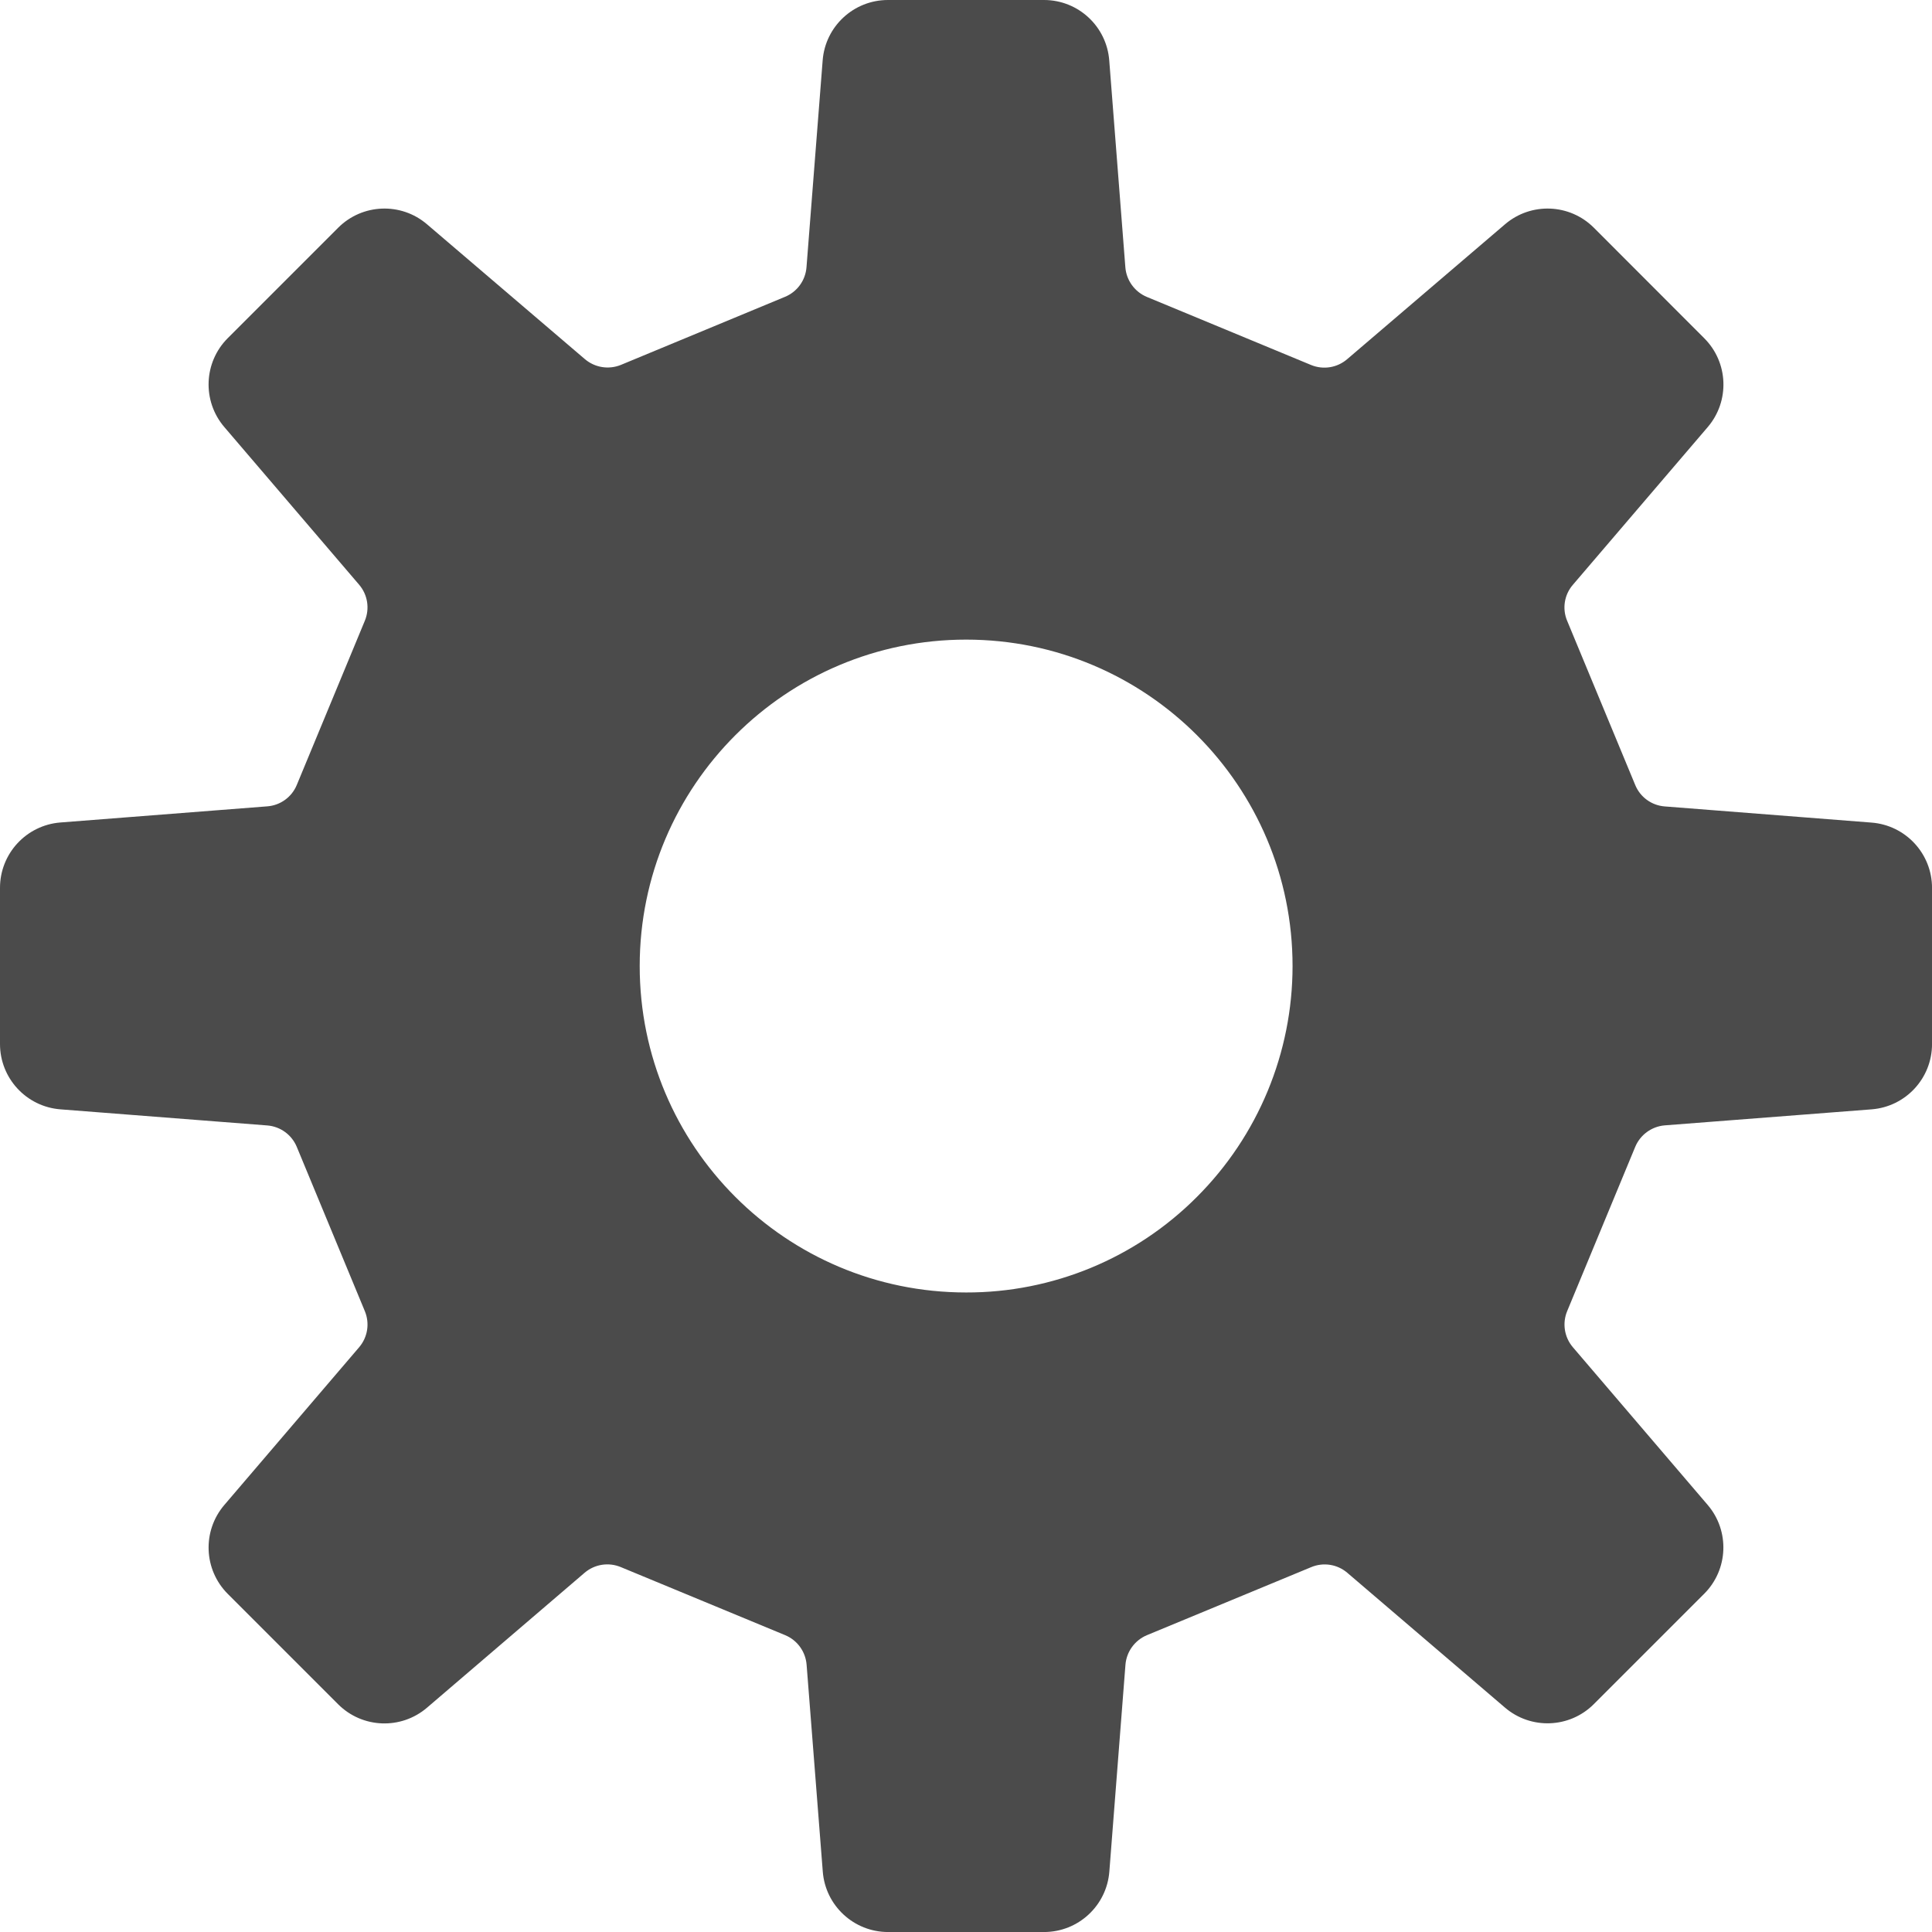 <svg width="65.969" height="65.97" viewBox="0 0 65.969 65.97" xmlns="http://www.w3.org/2000/svg" xmlns:xlink="http://www.w3.org/1999/xlink" id="フリーのギアアイコン" overflow="hidden"><path d="M63.908 37.879C65.072 37.788 65.97 36.817 65.97 35.65L65.97 30.319C65.97 29.151 65.072 28.18 63.908 28.088L56.844 27.536C56.396 27.502 56.005 27.219 55.835 26.803L53.512 21.2C53.337 20.787 53.412 20.31 53.705 19.97L58.311 14.583C59.07 13.696 59.018 12.374 58.192 11.549L54.424 7.777C53.599 6.951 52.277 6.899 51.39 7.658L46 12.264C45.66 12.557 45.185 12.634 44.77 12.464L39.161 10.139C38.747 9.967 38.463 9.577 38.426 9.13L37.876 2.068C37.789 0.903 36.819 0.001 35.65 7.82013e-08L30.319 0C29.151-0 28.179 0.899 28.09 2.064L27.538 9.126C27.503 9.574 27.22 9.964 26.805 10.135L21.2 12.46C20.784 12.629 20.309 12.552 19.968 12.26L14.58 7.658C13.693 6.899 12.371 6.951 11.546 7.777L7.777 11.546C6.952 12.371 6.9 13.693 7.658 14.58L12.264 19.967C12.555 20.308 12.629 20.783 12.457 21.197L10.135 26.8C9.965 27.215 9.575 27.499 9.128 27.533L2.062 28.084C0.896 28.176-0.002 29.15 3.62396e-08 30.319L0 35.648C-0 36.816 0.898 37.788 2.062 37.879L9.128 38.429C9.575 38.465 9.964 38.749 10.135 39.164L12.458 44.771C12.629 45.184 12.555 45.659 12.265 46L7.658 51.39C6.901 52.278 6.952 53.598 7.777 54.424L11.546 58.193C12.372 59.018 13.693 59.069 14.58 58.31L19.965 53.7C20.308 53.409 20.785 53.336 21.2 53.51L26.809 55.833C27.224 56.005 27.507 56.396 27.542 56.844L28.094 63.906C28.184 65.07 29.155 65.969 30.323 65.97L35.65 65.97C36.818 65.969 37.789 65.07 37.879 63.906L38.429 56.844C38.465 56.396 38.749 56.006 39.164 55.833L44.773 53.51C45.185 53.338 45.659 53.411 46 53.7L51.387 58.306C52.274 59.065 53.595 59.014 54.421 58.189L58.19 54.42C59.016 53.595 59.068 52.273 58.309 51.386L53.705 46C53.414 45.658 53.34 45.182 53.512 44.768L55.835 39.161C56.007 38.747 56.397 38.463 56.844 38.426ZM32.985 44.132C26.829 44.13 21.841 39.138 21.843 32.982 21.846 26.826 26.838 21.838 32.993 21.84 39.149 21.842 44.138 26.834 44.135 32.99 44.134 35.946 42.959 38.78 40.869 40.869 38.782 42.965 35.943 44.14 32.985 44.132Z" id="パス_143" fill="#4B4B4B"/></svg>